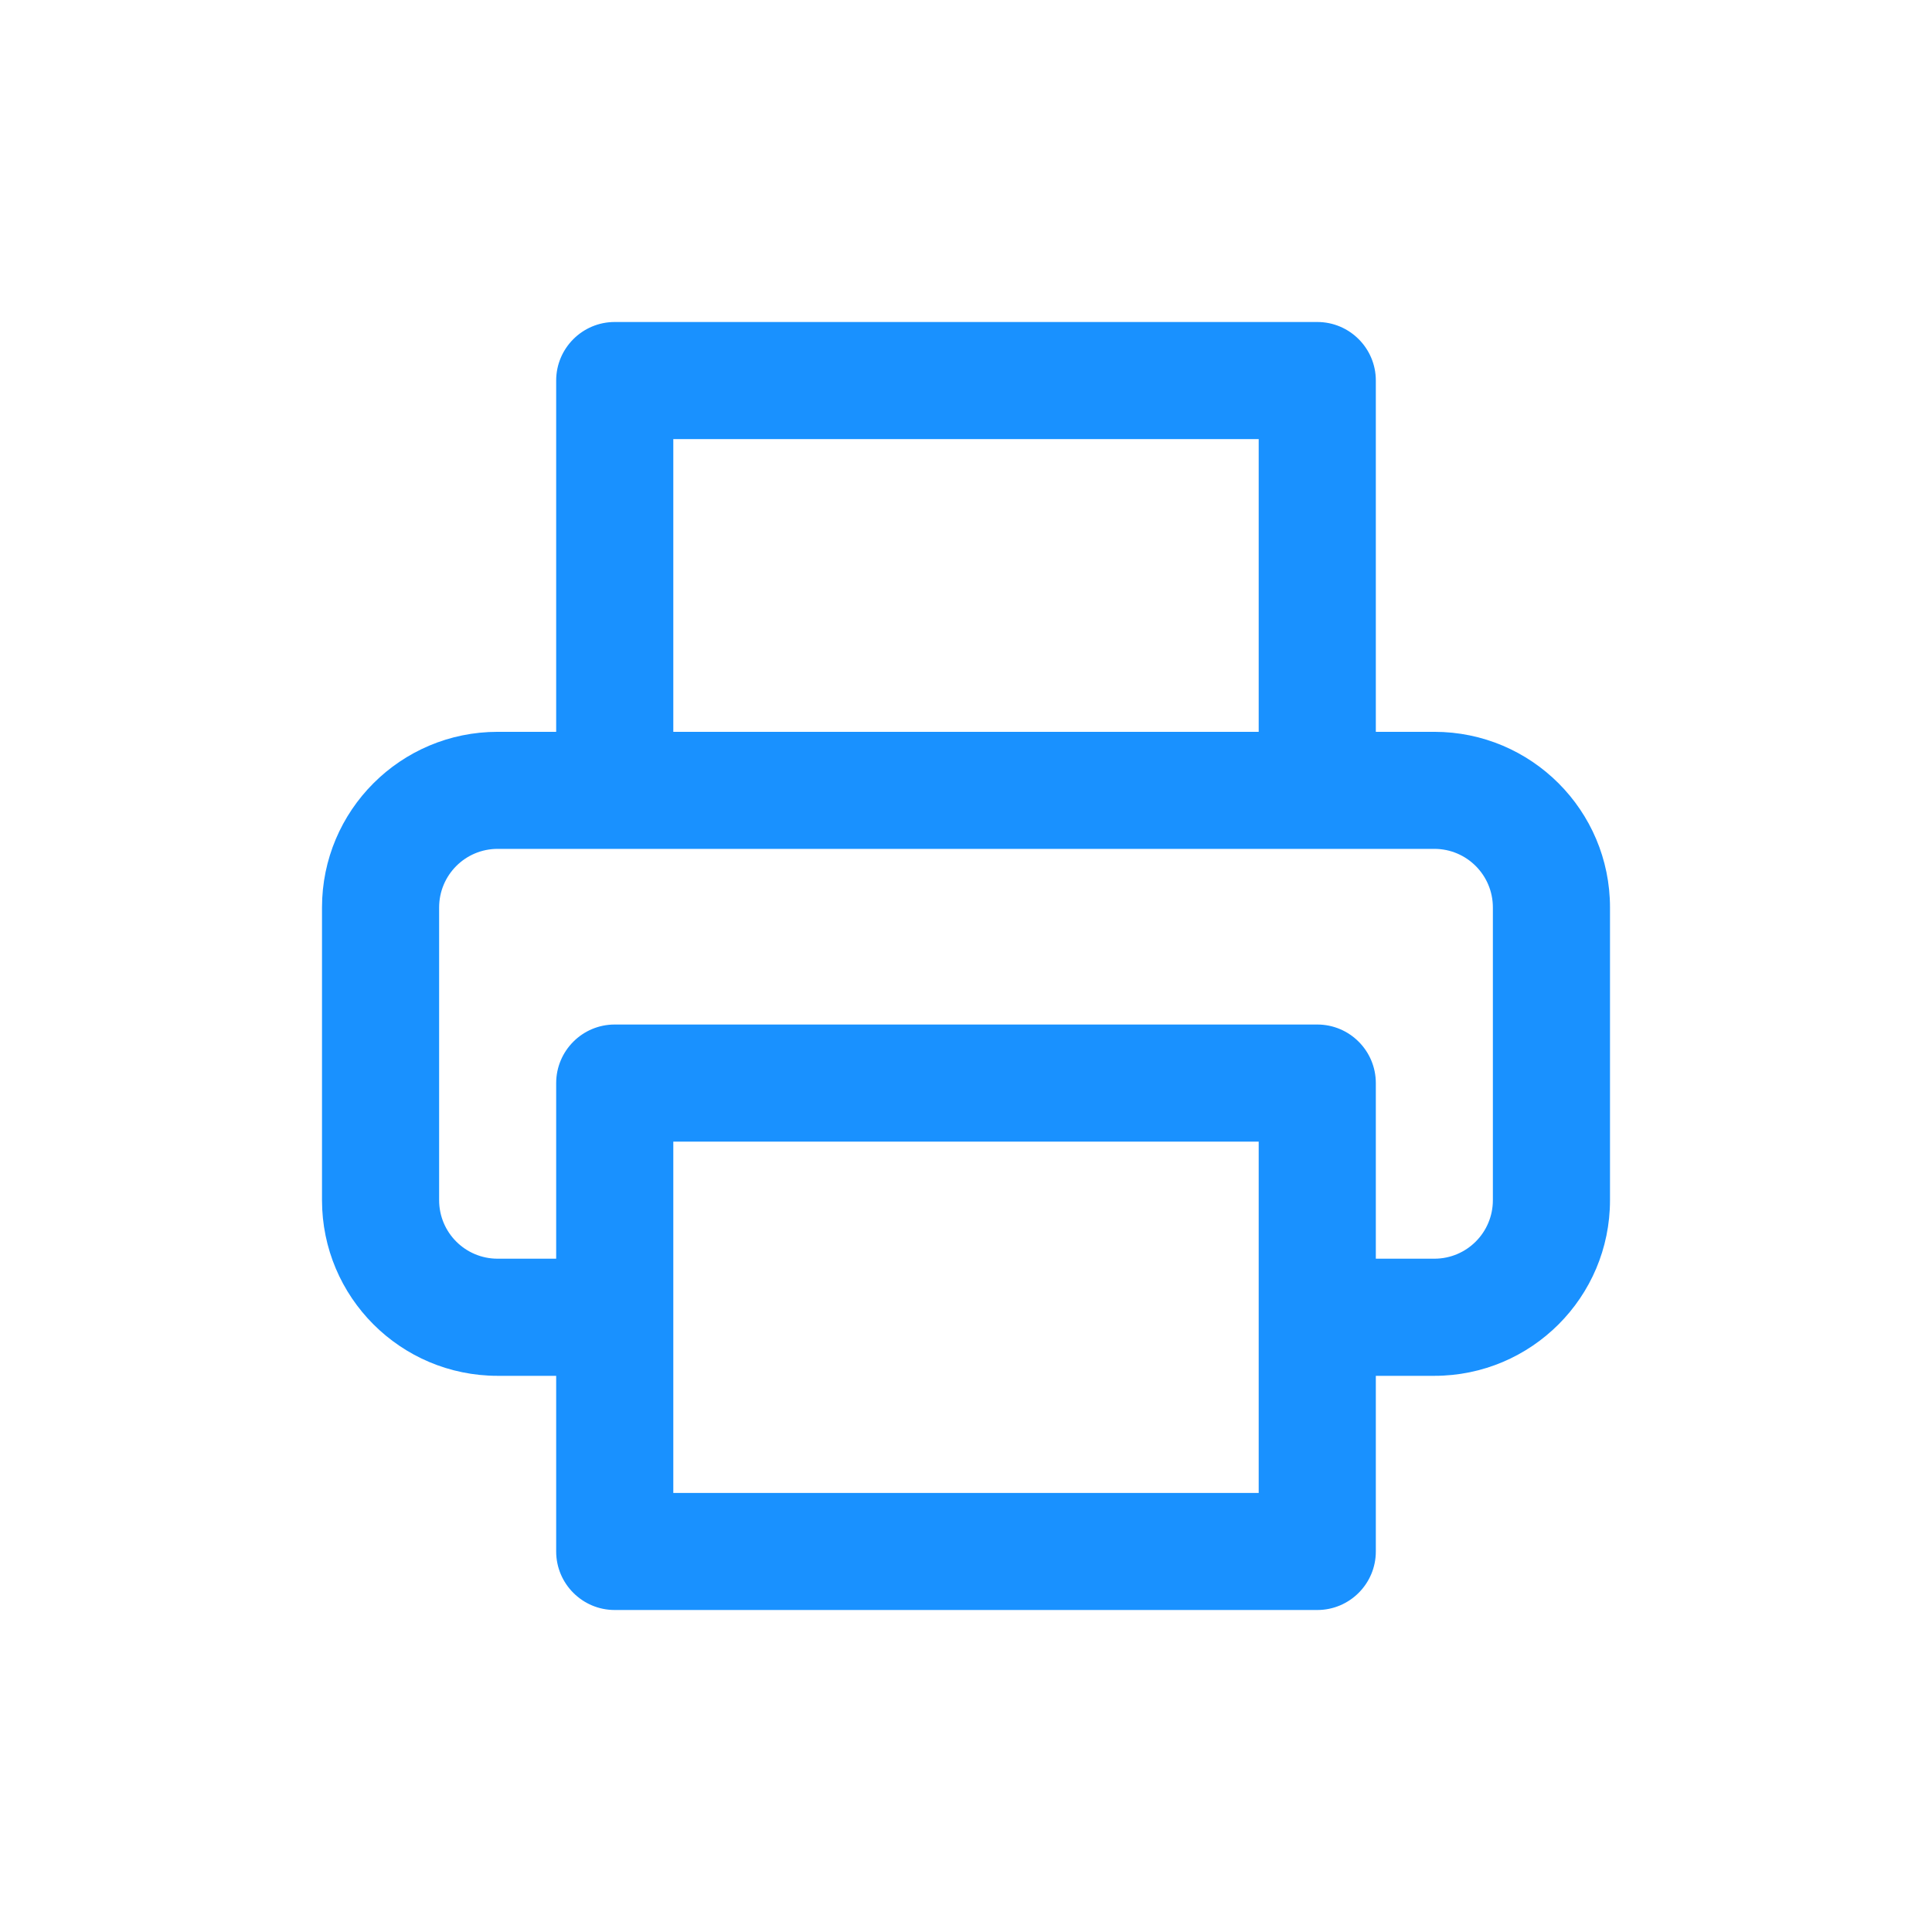 <svg width="24" height="24" viewBox="0 0 24 24" fill="none" xmlns="http://www.w3.org/2000/svg">
<path fill-rule="evenodd" clip-rule="evenodd" d="M8.364 5.455V9.091H15.636V5.455H8.364ZM7.636 10.545L7.631 10.545H6.182C5.78 10.545 5.455 10.871 5.455 11.273V14.909C5.455 15.311 5.78 15.636 6.182 15.636H6.909V13.455C6.909 13.053 7.235 12.727 7.636 12.727H16.364C16.765 12.727 17.091 13.053 17.091 13.455V15.636H17.818C18.22 15.636 18.545 15.311 18.545 14.909V11.273C18.545 10.871 18.22 10.545 17.818 10.545H16.369L16.364 10.545L16.358 10.545H7.642L7.636 10.545ZM17.091 17.091H17.818C19.023 17.091 20 16.114 20 14.909V11.273C20 10.068 19.023 9.091 17.818 9.091H17.091V4.727C17.091 4.326 16.765 4 16.364 4H7.636C7.235 4 6.909 4.326 6.909 4.727V9.091H6.182C4.977 9.091 4 10.068 4 11.273V14.909C4 16.114 4.977 17.091 6.182 17.091H6.909V19.273C6.909 19.674 7.235 20 7.636 20H16.364C16.765 20 17.091 19.674 17.091 19.273V17.091ZM8.364 16.375V18.546H15.636V14.182H8.364V16.352C8.364 16.356 8.364 16.36 8.364 16.364C8.364 16.367 8.364 16.371 8.364 16.375Z" fill="#1991FF"/>
</svg>
